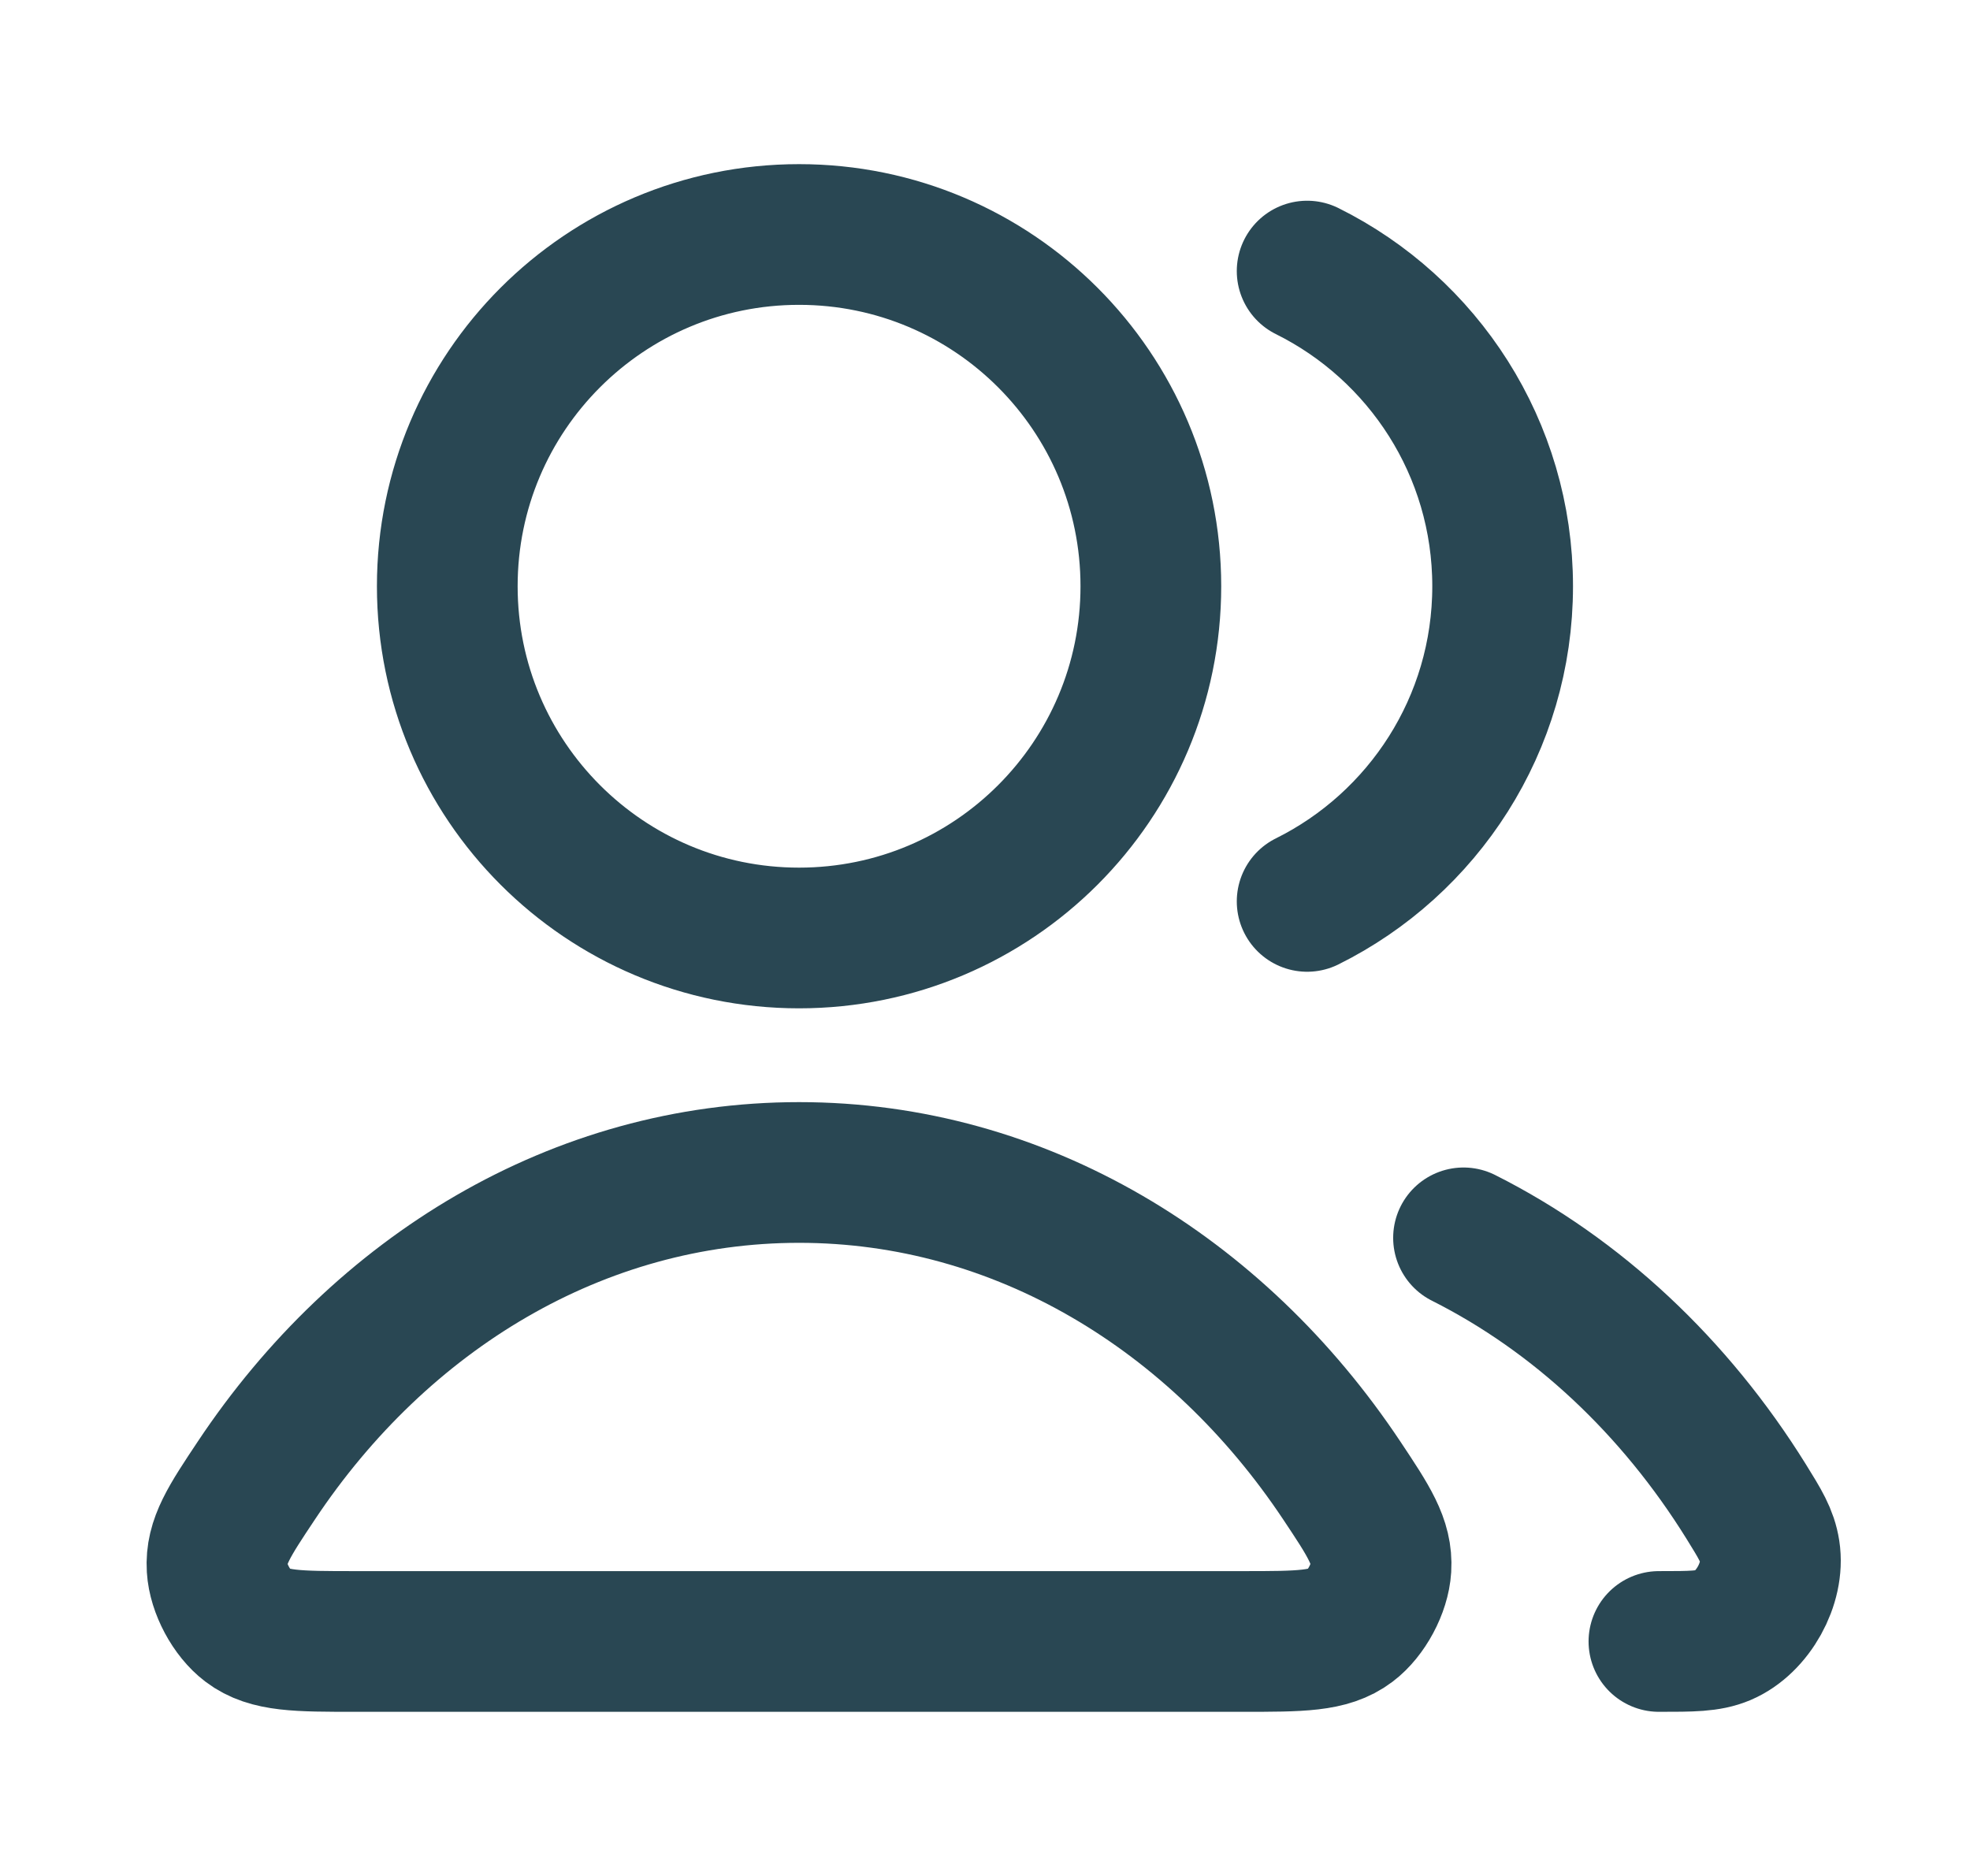 <svg width="21" height="20" viewBox="0 0 21 20" fill="none" xmlns="http://www.w3.org/2000/svg">
<path d="M15.601 13.197C16.814 13.807 17.854 14.785 18.614 16.008C18.764 16.25 18.839 16.371 18.865 16.539C18.918 16.88 18.685 17.299 18.368 17.434C18.211 17.5 18.036 17.5 17.684 17.5M13.934 9.61C15.169 8.997 16.018 7.722 16.018 6.25C16.018 4.778 15.169 3.503 13.934 2.89M12.268 6.25C12.268 8.321 10.589 10 8.518 10C6.447 10 4.768 8.321 4.768 6.25C4.768 4.179 6.447 2.5 8.518 2.5C10.589 2.5 12.268 4.179 12.268 6.25ZM2.734 15.782C4.062 13.787 6.159 12.5 8.518 12.5C10.877 12.5 12.973 13.787 14.302 15.782C14.593 16.219 14.738 16.438 14.721 16.717C14.708 16.934 14.566 17.2 14.392 17.331C14.169 17.5 13.863 17.5 13.249 17.5H3.786C3.173 17.5 2.866 17.5 2.643 17.331C2.469 17.2 2.327 16.934 2.314 16.717C2.297 16.438 2.443 16.219 2.734 15.782Z" stroke="#294753" stroke-width="1.5" stroke-linecap="round" stroke-linejoin="round"/>
</svg>

